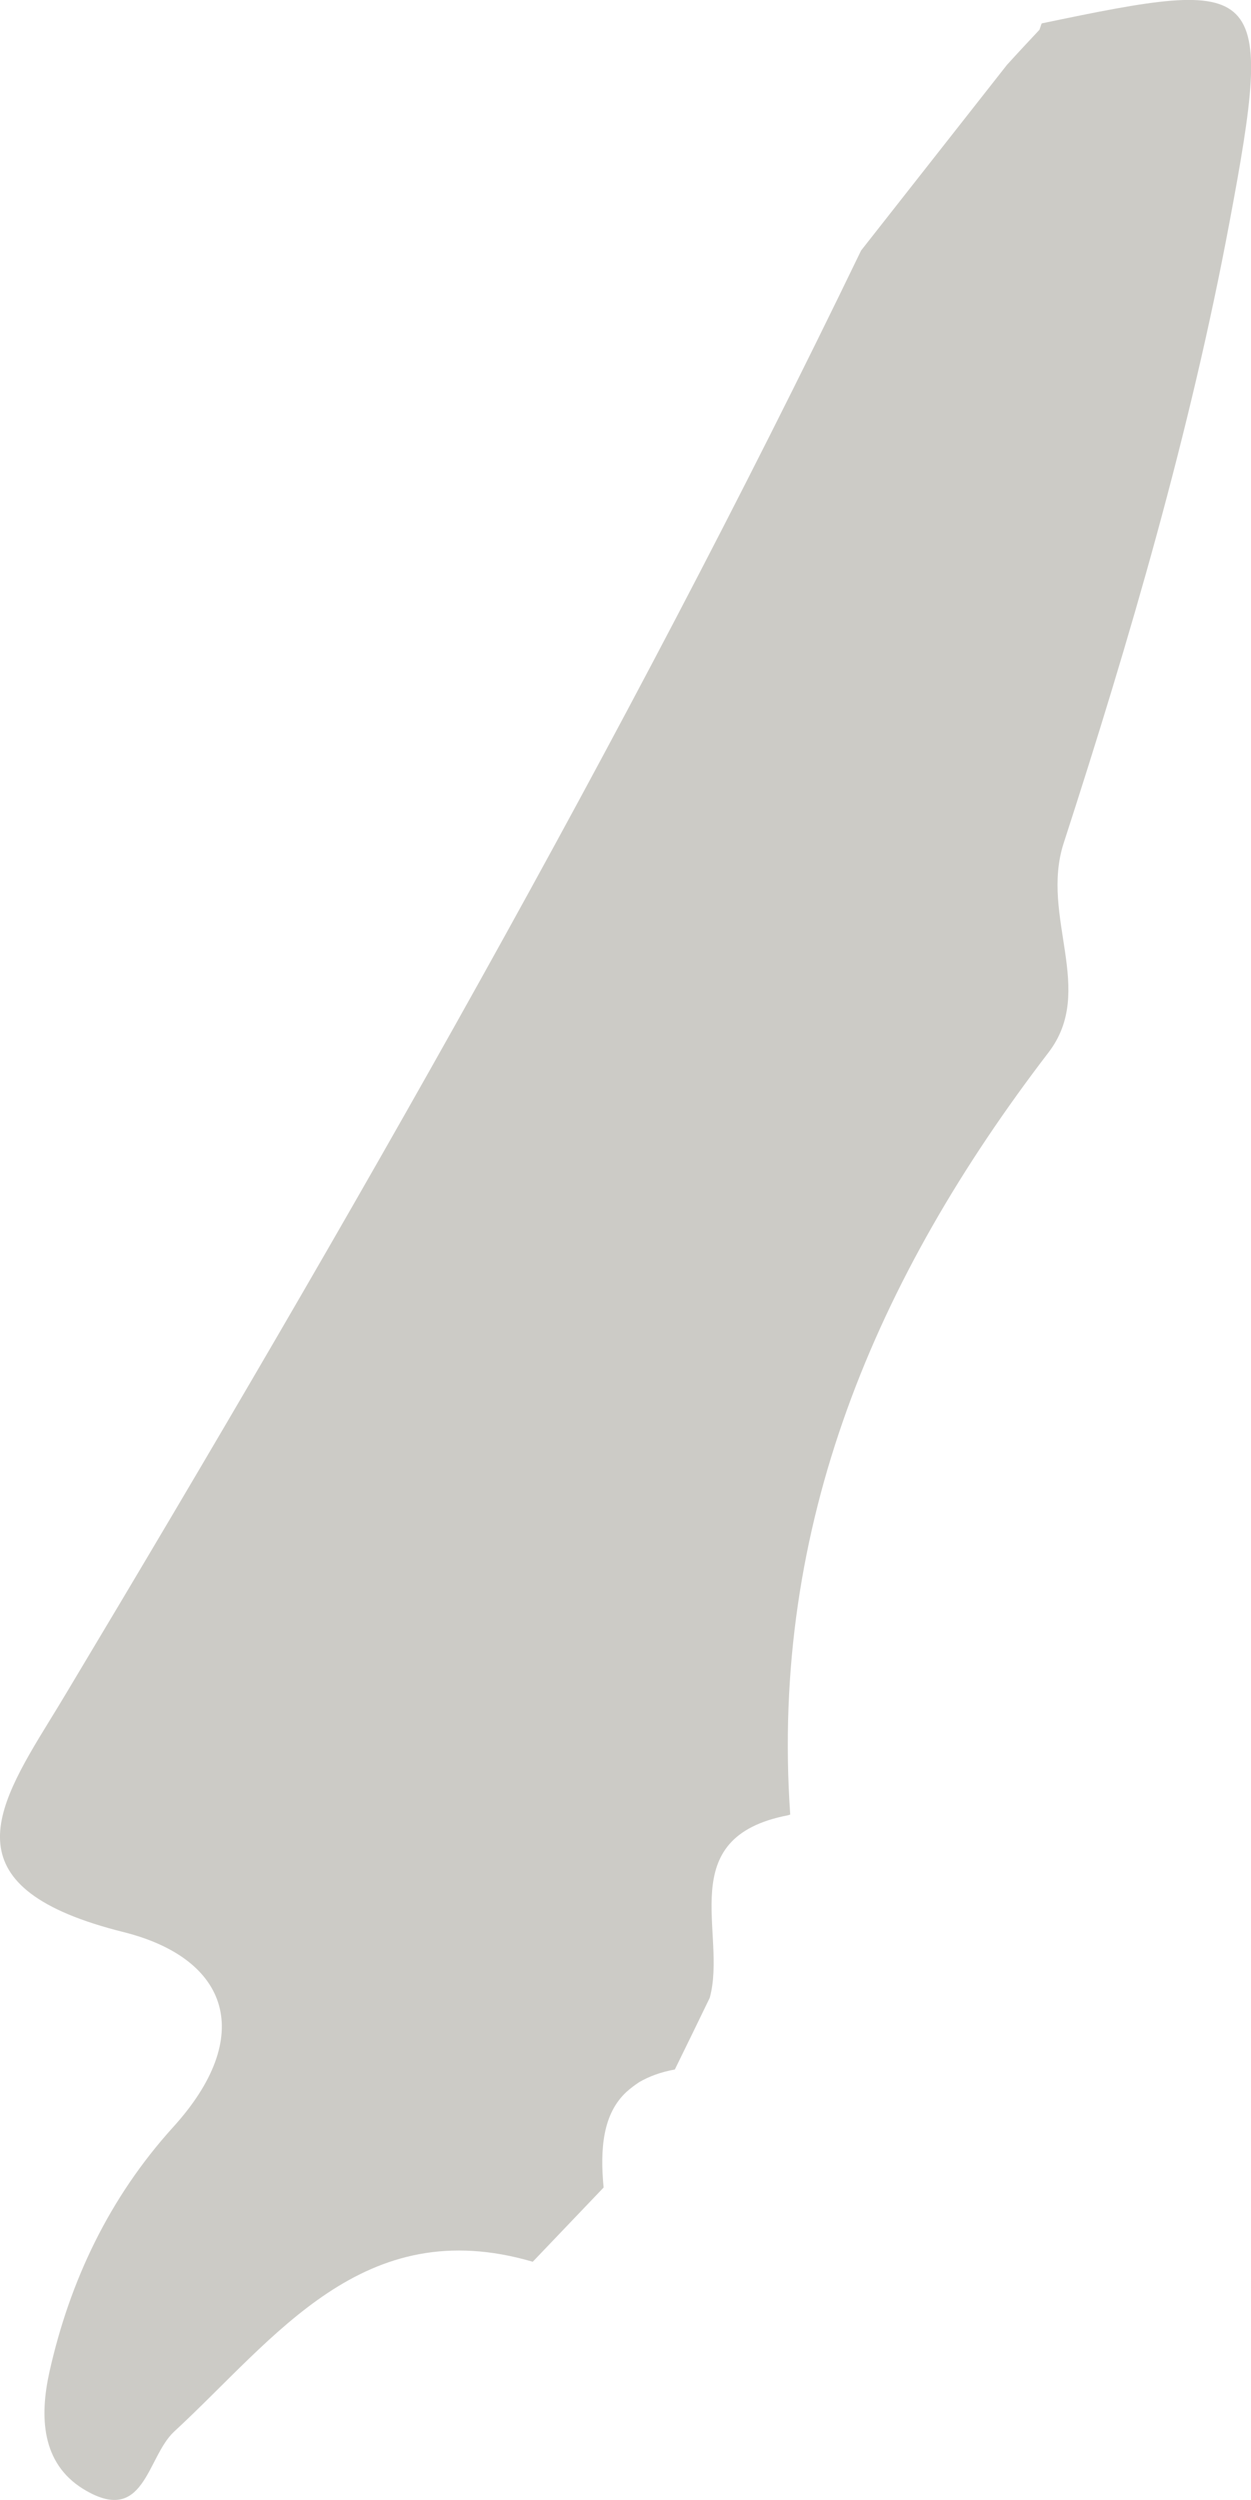 <?xml version="1.0" encoding="UTF-8"?>
<svg id="Calque_2" data-name="Calque 2" xmlns="http://www.w3.org/2000/svg" viewBox="0 0 33.72 67.36" preserveAspectRatio="none">
  <defs>
    <style>
      .cls-1 {
        fill: #cccbc6;
        stroke-width: 0px;
      }
    </style>
  </defs>
  <g id="oeil_haut" data-name="oeil haut">
    <g id="pupille_haut" data-name="pupille haut">
      <path class="cls-1" d="m28.08.63c5.99-1.25,6.29-1.19,5.06,5.36-1.06,5.66-2.69,11.24-4.47,16.73-.64,1.98.88,3.96-.41,5.64-4.65,6.07-7.5,12.72-6.96,20.53l-.06.02c-3.12.6-1.63,3.18-2.11,4.92-.31.64-.62,1.28-.94,1.93-.39.07-.7.19-.96.34-.12.08-.24.17-.34.26-.64.59-.72,1.53-.62,2.58h0c-.64.67-1.28,1.34-1.91,2-4.58-1.34-6.93,2.05-9.67,4.58-.74.69-.79,2.56-2.45,1.54-1.13-.7-1.17-1.96-.91-3.14.55-2.47,1.62-4.71,3.33-6.6,2.23-2.45,1.53-4.54-1.32-5.26-4.7-1.17-3.51-3.25-2.01-5.69.16-.26.32-.52.48-.79,7.6-12.68,14.96-25.5,21.4-38.83,1.31-1.67,2.62-3.33,3.93-5,.29-.32.58-.63.88-.95,0,0,.01-.04.03-.09.01-.04.03-.08.03-.08Z"/>
    </g>
  </g>
</svg>